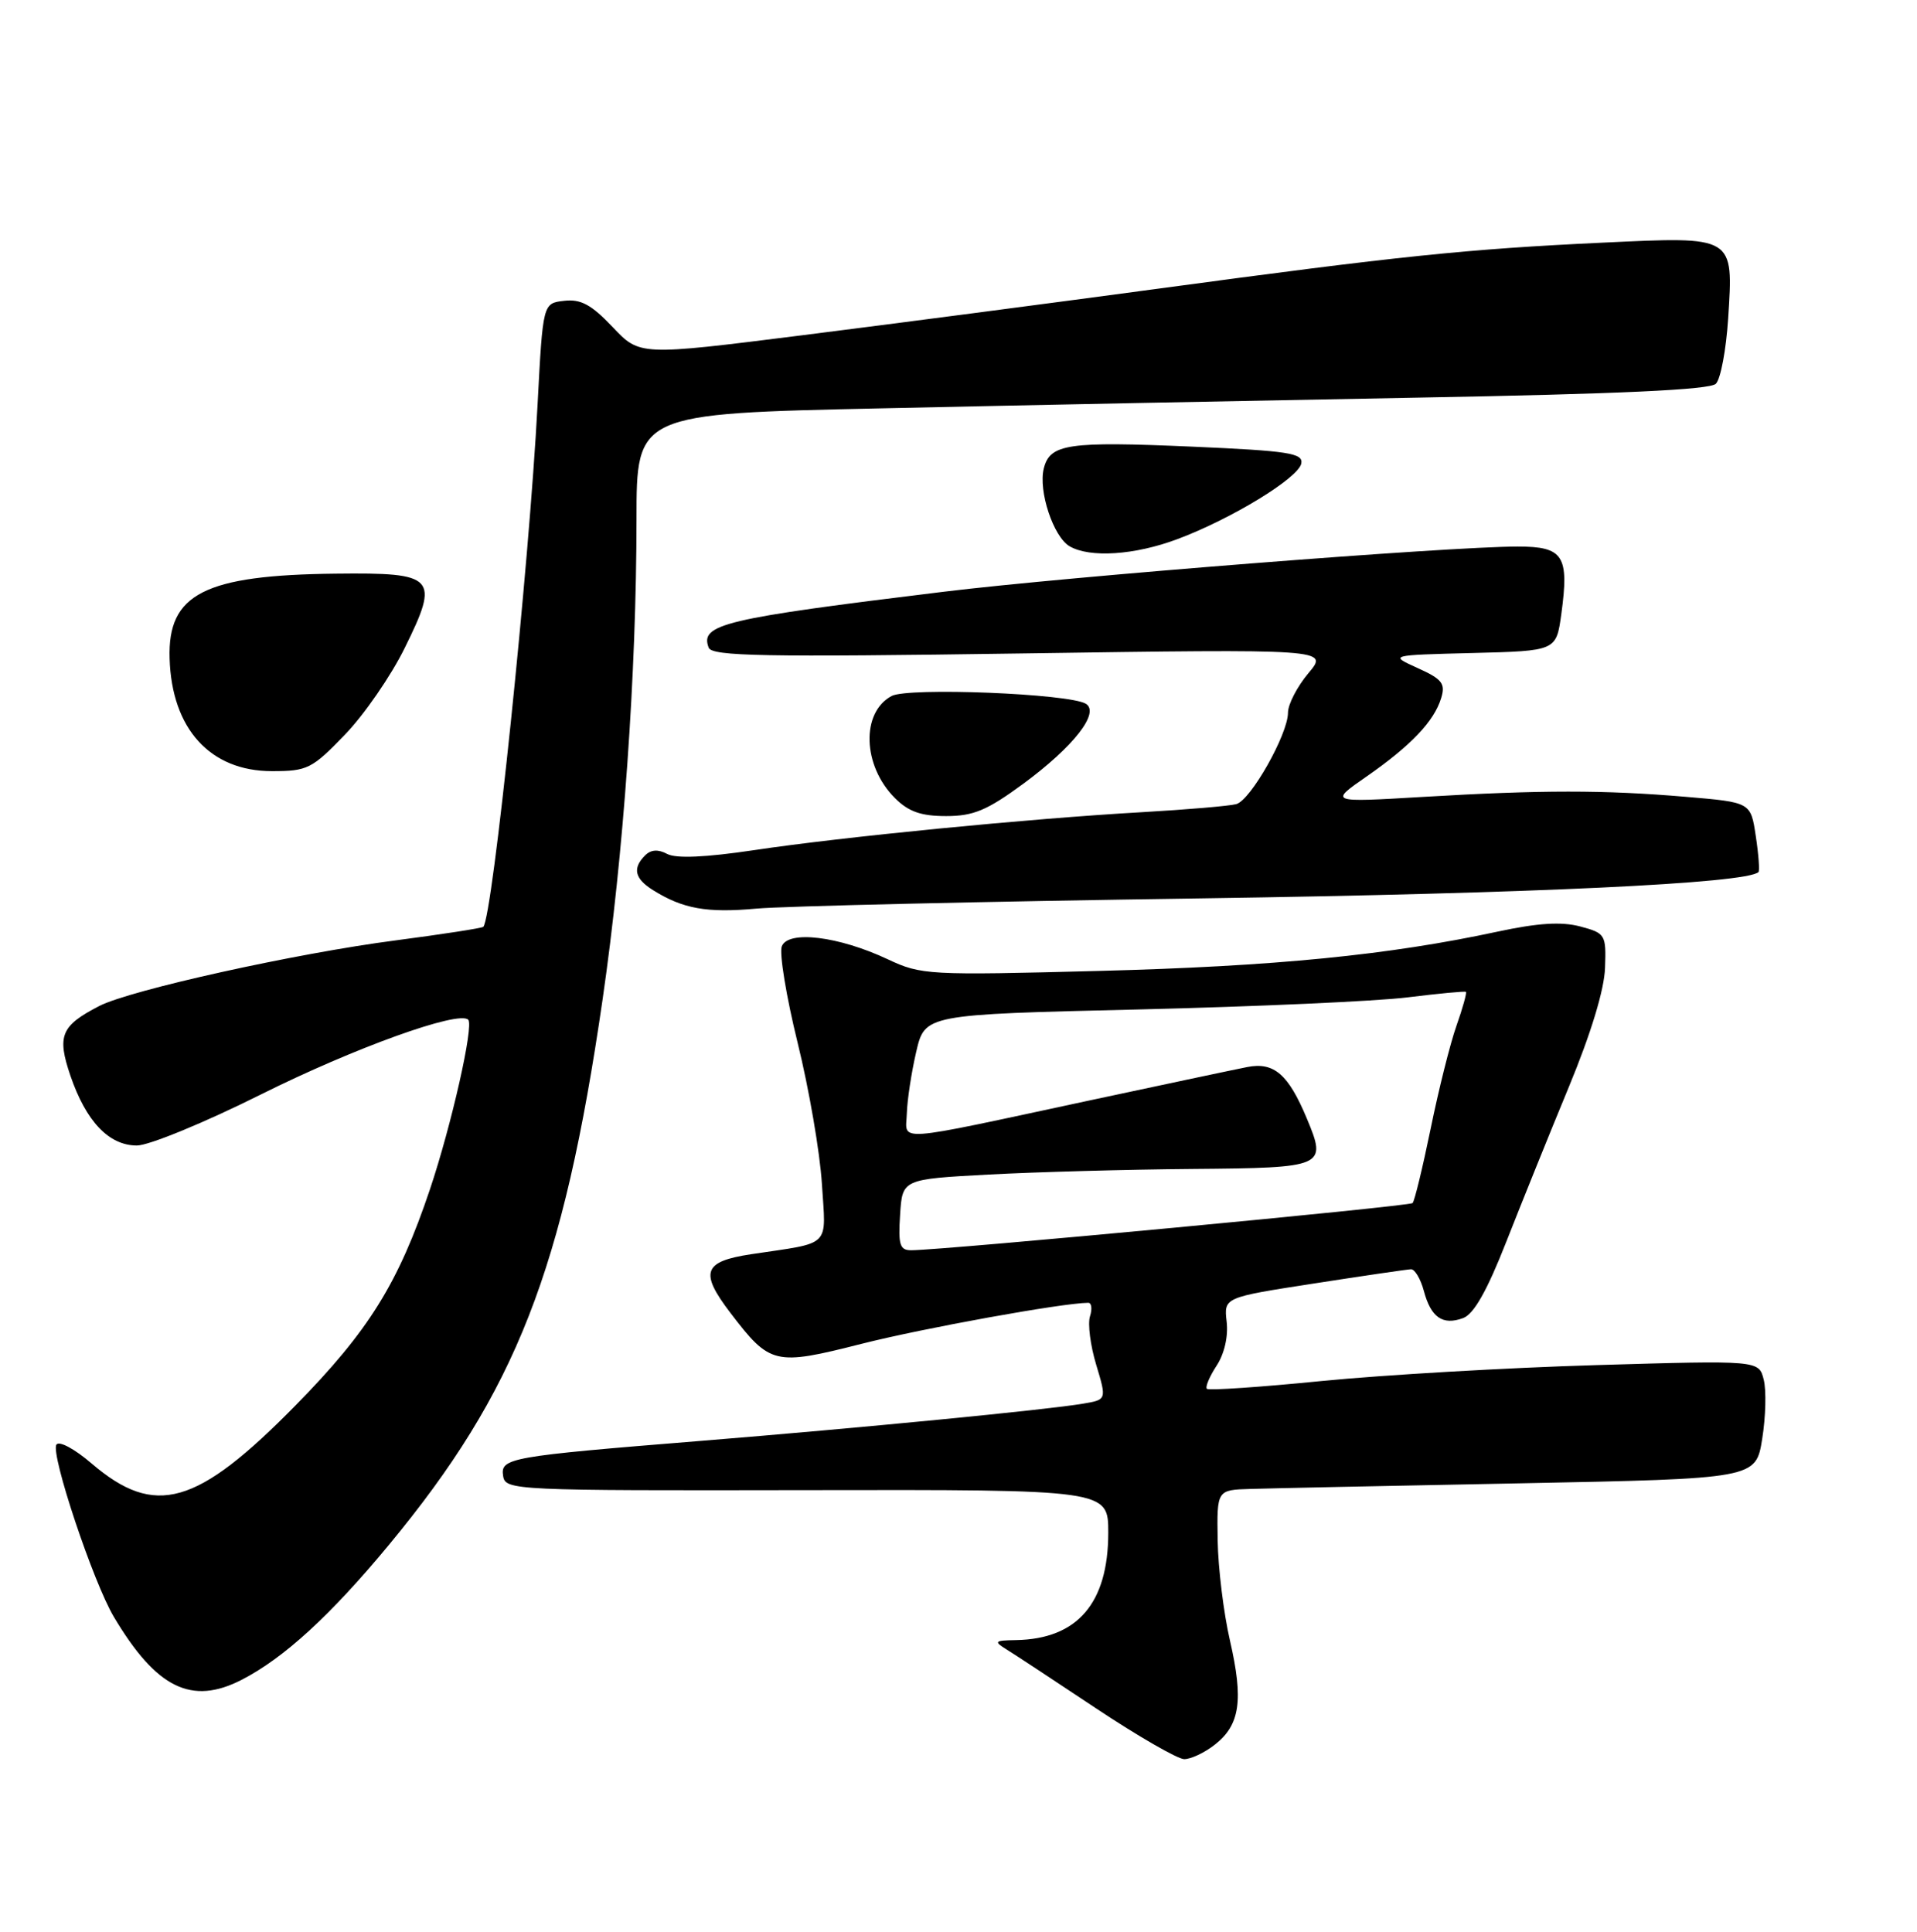 <?xml version="1.0" encoding="UTF-8" standalone="no"?>
<!DOCTYPE svg PUBLIC "-//W3C//DTD SVG 1.1//EN" "http://www.w3.org/Graphics/SVG/1.1/DTD/svg11.dtd" >
<svg xmlns="http://www.w3.org/2000/svg" xmlns:xlink="http://www.w3.org/1999/xlink" version="1.1" viewBox="0 0 256 258">
 <g >
 <path fill="currentColor"
d=" M 162.24 233.02 C 165.60 230.39 166.08 227.07 164.25 219.12 C 163.41 215.48 162.67 209.46 162.61 205.75 C 162.50 199.00 162.50 199.00 167.00 198.87 C 169.47 198.79 185.67 198.45 202.99 198.12 C 234.48 197.50 234.48 197.50 235.33 192.17 C 235.80 189.24 235.89 185.68 235.53 184.27 C 234.88 181.69 234.88 181.69 213.19 182.33 C 201.26 182.68 184.77 183.64 176.55 184.45 C 168.33 185.27 161.41 185.74 161.17 185.50 C 160.93 185.26 161.51 183.87 162.46 182.42 C 163.51 180.82 164.04 178.49 163.81 176.53 C 163.44 173.29 163.44 173.29 175.47 171.43 C 182.09 170.40 187.92 169.55 188.43 169.53 C 188.94 169.52 189.71 170.81 190.14 172.41 C 191.09 175.97 192.66 177.06 195.39 176.05 C 196.82 175.52 198.58 172.41 201.14 165.89 C 203.17 160.73 206.93 151.40 209.51 145.17 C 212.47 138.02 214.25 132.16 214.34 129.26 C 214.50 124.82 214.39 124.64 211.01 123.74 C 208.51 123.08 205.37 123.28 200.01 124.43 C 185.42 127.57 170.24 129.07 146.83 129.68 C 123.95 130.28 123.02 130.23 118.54 128.12 C 111.99 125.04 105.24 124.22 104.40 126.40 C 104.05 127.32 105.00 133.12 106.52 139.29 C 108.04 145.45 109.50 153.94 109.76 158.14 C 110.30 166.74 111.16 165.89 100.31 167.52 C 93.91 168.49 93.40 169.92 97.53 175.34 C 102.85 182.30 103.42 182.44 115.05 179.49 C 123.28 177.40 141.89 174.03 145.32 174.01 C 145.77 174.00 145.88 174.82 145.56 175.81 C 145.24 176.81 145.61 179.72 146.39 182.29 C 147.79 186.95 147.79 186.95 144.64 187.48 C 139.85 188.30 114.71 190.74 93.50 192.46 C 67.93 194.53 66.81 194.73 67.19 197.15 C 67.49 199.05 68.56 199.10 107.75 199.03 C 148.00 198.96 148.00 198.96 148.00 204.73 C 147.99 214.13 143.89 218.91 135.68 219.06 C 132.80 219.11 132.68 219.23 134.42 220.31 C 135.48 220.96 140.88 224.52 146.42 228.21 C 151.97 231.90 157.23 234.93 158.12 234.96 C 159.00 234.98 160.86 234.11 162.24 233.02 Z  M 32.30 224.35 C 37.93 221.45 44.16 215.74 51.93 206.35 C 68.90 185.85 75.22 169.71 80.47 133.50 C 83.28 114.11 84.99 89.95 85.00 69.38 C 85.00 55.25 85.00 55.25 117.75 54.54 C 135.76 54.14 167.94 53.50 189.25 53.11 C 216.27 52.62 228.34 52.06 229.14 51.26 C 229.78 50.62 230.51 46.71 230.78 42.56 C 231.49 31.45 231.71 31.58 214.02 32.41 C 195.83 33.27 186.99 34.18 154.50 38.58 C 140.20 40.51 118.81 43.31 106.97 44.80 C 85.43 47.51 85.43 47.51 81.81 43.68 C 78.97 40.69 77.56 39.92 75.34 40.18 C 72.50 40.50 72.50 40.50 71.79 54.00 C 70.67 75.52 65.78 122.55 64.54 123.79 C 64.36 123.97 59.10 124.78 52.86 125.60 C 39.51 127.33 17.37 132.24 13.25 134.37 C 8.14 137.01 7.59 138.34 9.40 143.67 C 11.49 149.78 14.54 153.00 18.28 153.00 C 19.89 153.00 27.32 149.94 34.85 146.18 C 47.26 139.98 61.26 134.93 62.53 136.20 C 63.30 136.97 60.30 150.25 57.42 158.84 C 53.20 171.40 49.25 177.76 39.46 187.72 C 26.27 201.14 20.71 202.72 12.23 195.47 C 9.95 193.51 7.87 192.40 7.53 192.96 C 6.74 194.23 12.45 211.34 15.21 215.97 C 20.89 225.50 25.59 227.81 32.30 224.35 Z  M 160.50 119.99 C 204.71 119.34 233.19 118.00 234.83 116.48 C 235.00 116.32 234.85 114.15 234.47 111.67 C 233.80 107.16 233.80 107.16 225.15 106.43 C 214.26 105.50 205.81 105.50 190.00 106.44 C 177.50 107.18 177.50 107.18 182.50 103.71 C 188.42 99.59 191.52 96.34 192.46 93.23 C 193.05 91.30 192.58 90.70 189.32 89.23 C 185.50 87.50 185.50 87.50 196.66 87.22 C 207.82 86.94 207.82 86.94 208.50 82.03 C 209.57 74.21 208.79 73.00 202.68 73.00 C 193.32 73.01 142.84 76.98 126.00 79.04 C 96.57 82.63 93.44 83.38 94.64 86.51 C 95.08 87.65 102.03 87.78 136.31 87.28 C 177.45 86.68 177.45 86.68 174.73 89.91 C 173.23 91.70 172.00 94.07 172.00 95.19 C 172.00 98.06 167.03 106.87 165.10 107.40 C 164.22 107.65 158.55 108.13 152.50 108.48 C 137.38 109.34 112.49 111.78 100.70 113.55 C 94.19 114.52 90.30 114.69 89.10 114.06 C 87.89 113.41 86.93 113.47 86.15 114.25 C 84.43 115.97 84.75 117.36 87.22 118.90 C 91.20 121.39 94.40 121.96 101.00 121.36 C 104.58 121.03 131.35 120.41 160.50 119.99 Z  M 136.67 104.67 C 143.36 99.74 146.92 95.19 145.01 94.00 C 142.80 92.64 121.29 91.78 119.07 92.96 C 114.96 95.16 115.18 102.27 119.50 106.59 C 121.32 108.41 122.99 109.00 126.34 109.00 C 130.00 109.00 131.81 108.24 136.67 104.67 Z  M 46.05 98.14 C 48.63 95.47 52.23 90.25 54.05 86.54 C 58.73 77.05 58.18 76.47 44.87 76.62 C 27.29 76.81 22.38 79.32 22.65 87.95 C 22.93 97.35 28.07 103.00 36.32 103.00 C 41.05 103.00 41.66 102.69 46.05 98.14 Z  M 157.23 72.01 C 164.46 69.31 173.41 63.84 173.78 61.90 C 174.04 60.53 172.07 60.22 159.29 59.66 C 142.59 58.93 140.22 59.28 139.39 62.57 C 138.64 65.57 140.67 71.70 142.83 72.96 C 145.53 74.54 151.53 74.15 157.23 72.01 Z  M 120.20 162.25 C 120.50 157.50 120.50 157.50 132.00 156.88 C 138.32 156.54 150.60 156.20 159.28 156.13 C 176.95 155.98 177.22 155.86 174.52 149.40 C 172.05 143.48 170.13 141.82 166.56 142.52 C 164.88 142.85 155.40 144.86 145.50 146.98 C 118.83 152.70 120.98 152.54 121.10 148.72 C 121.15 146.95 121.71 143.25 122.35 140.50 C 123.51 135.50 123.51 135.50 152.01 134.83 C 167.68 134.45 183.88 133.73 188.00 133.21 C 192.12 132.70 195.62 132.37 195.76 132.48 C 195.90 132.59 195.34 134.63 194.50 137.00 C 193.66 139.38 192.11 145.57 191.05 150.77 C 189.98 155.97 188.90 160.43 188.64 160.69 C 188.22 161.12 126.05 166.97 121.70 166.99 C 120.16 167.00 119.94 166.28 120.20 162.25 Z "/>
</g>
</svg>